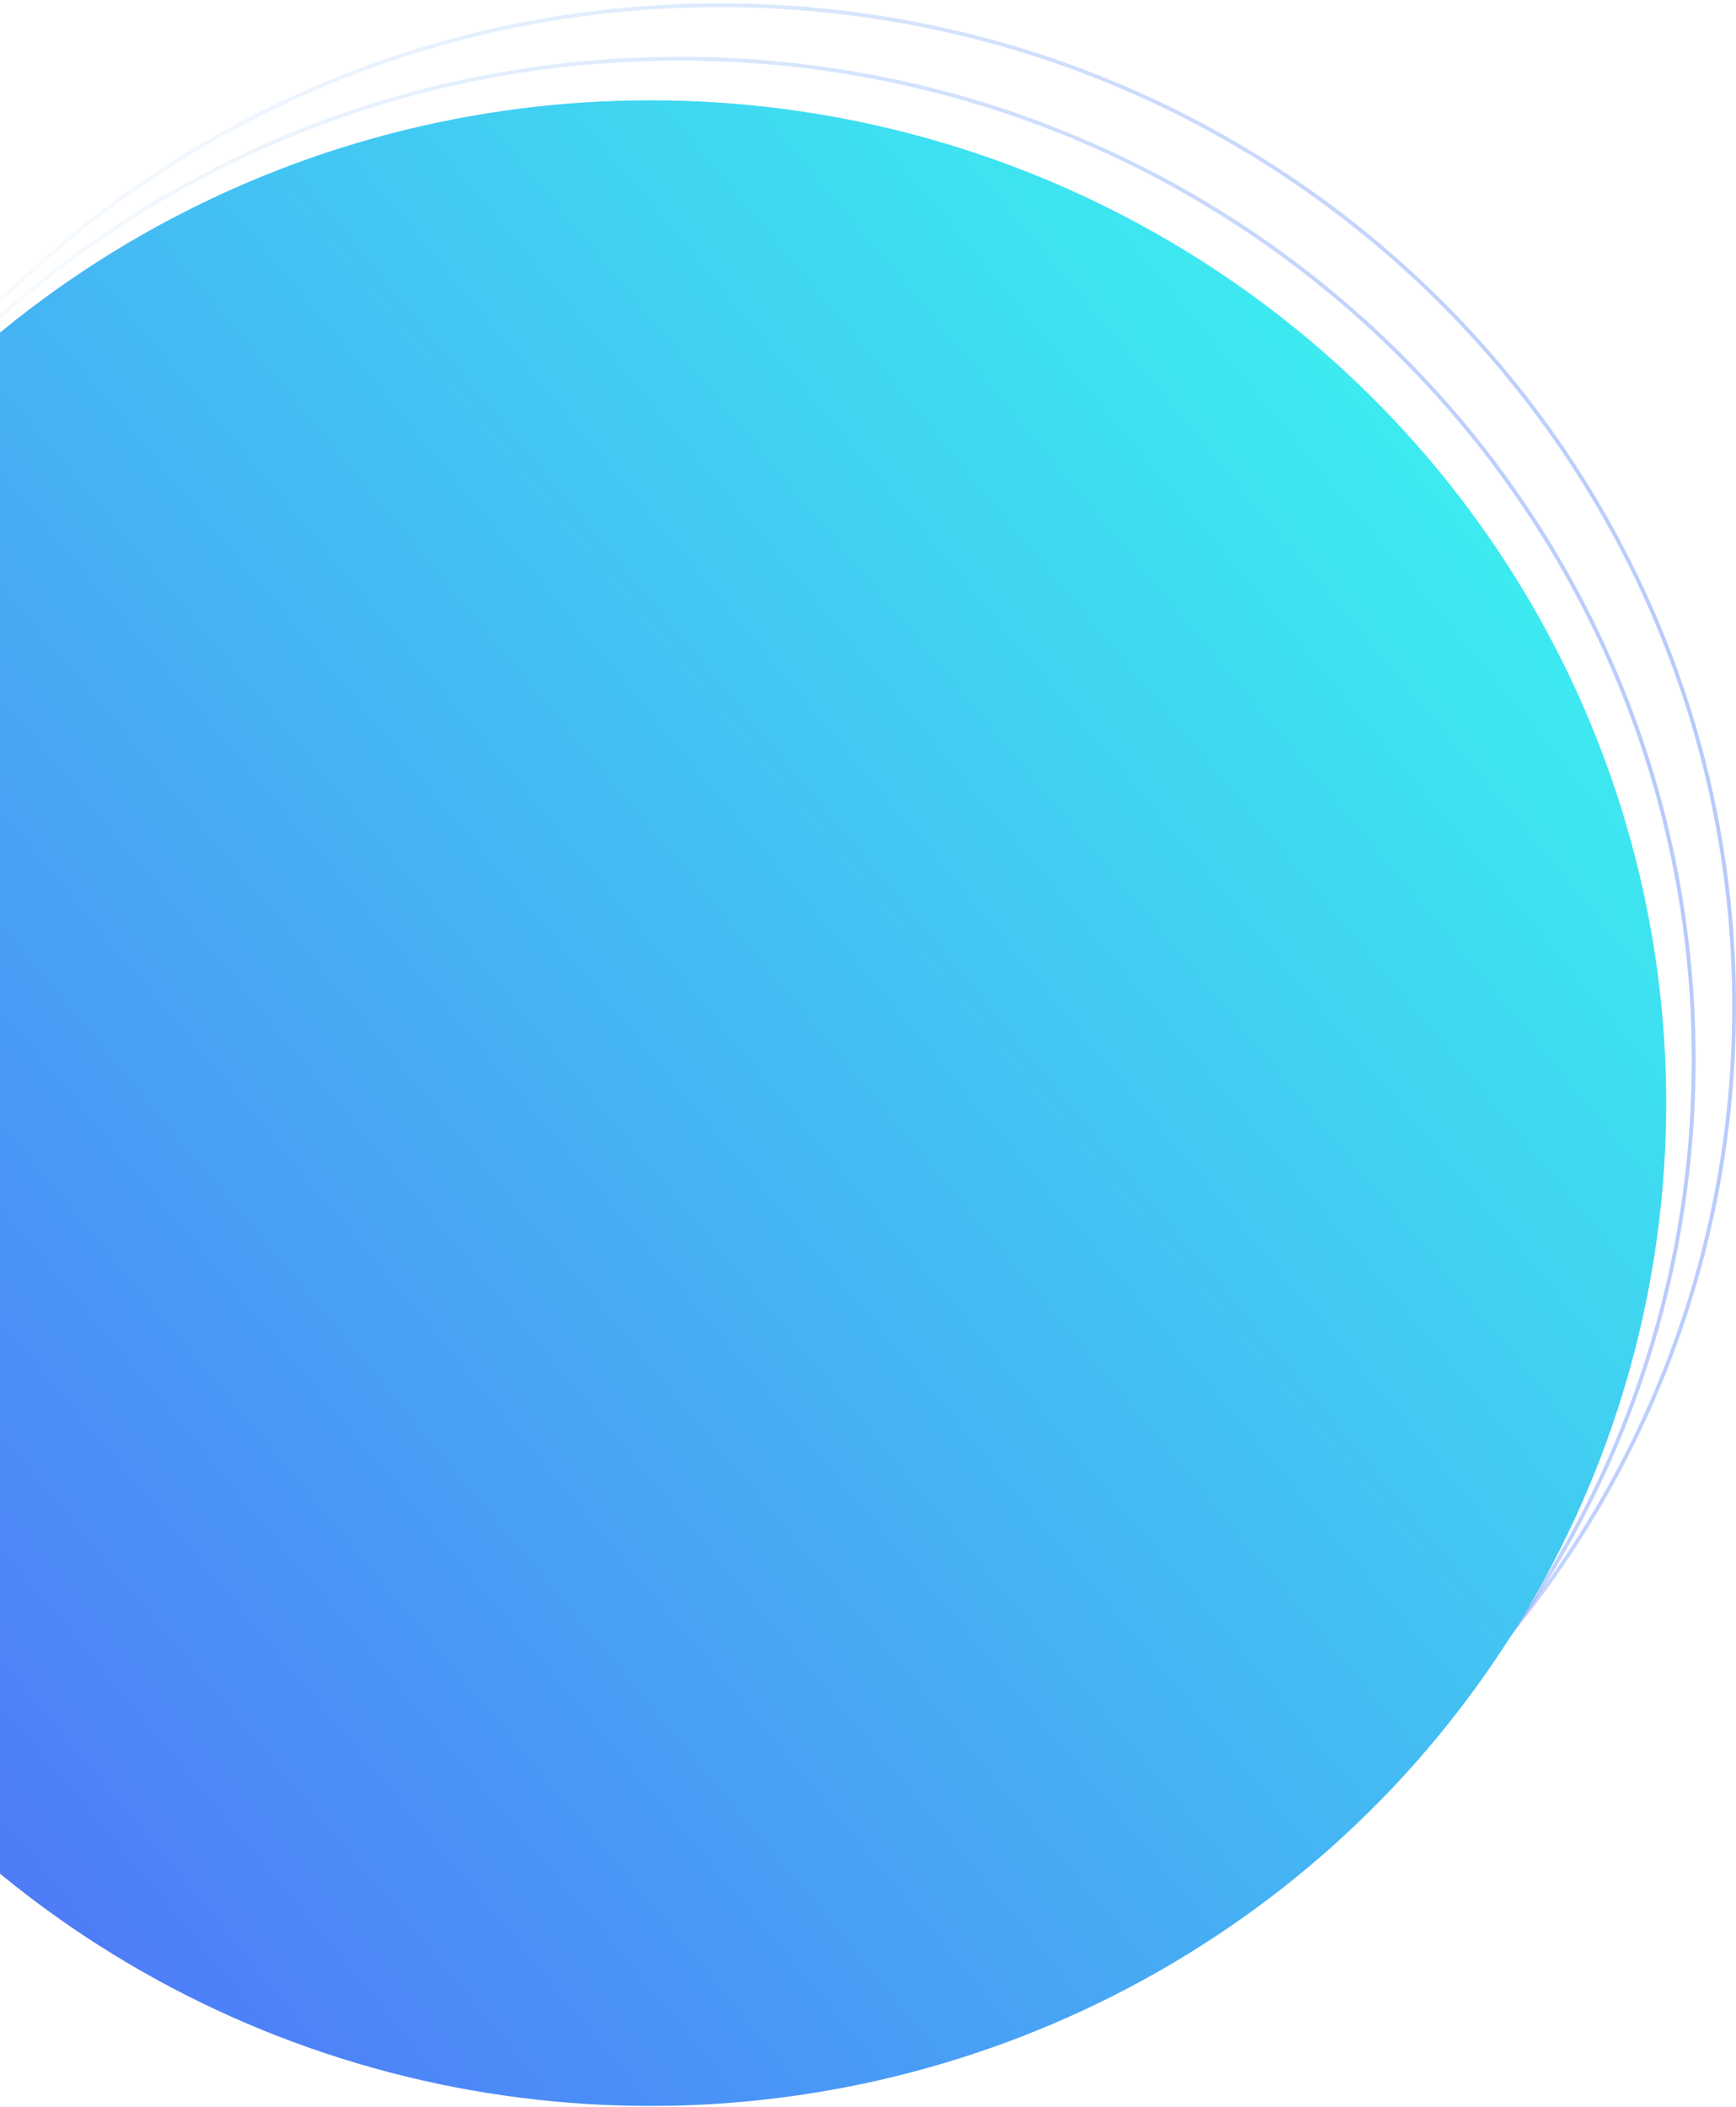 <svg width="413" height="501" viewBox="0 0 413 501" fill="none" xmlns="http://www.w3.org/2000/svg">
<path d="M402.935 251.978C402.935 383.429 294.931 490 161.689 490C28.447 490 -79.557 383.429 -79.557 251.978C-79.557 120.528 28.447 13.956 161.689 13.956C294.931 13.956 402.935 120.528 402.935 251.978Z" stroke="url(#paint0_linear_1_1174)" stroke-opacity="0.5" stroke-width="0.9"/>
<path d="M412.55 239.272C412.55 370.722 304.546 477.294 171.304 477.294C38.062 477.294 -69.942 370.722 -69.942 239.272C-69.942 107.821 38.062 1.25 171.304 1.25C304.546 1.25 412.55 107.821 412.55 239.272Z" stroke="url(#paint1_linear_1_1174)" stroke-opacity="0.5" stroke-width="0.9"/>
<ellipse cx="154.696" cy="262.327" rx="241.696" ry="238.472" fill="url(#paint2_linear_1_1174)"/>
<defs>
<linearGradient id="paint0_linear_1_1174" x1="-43.294" y1="211.673" x2="559.661" y2="145.249" gradientUnits="userSpaceOnUse">
<stop stop-color="#47AAF4" stop-opacity="0"/>
<stop offset="1" stop-color="#3654FA"/>
</linearGradient>
<linearGradient id="paint1_linear_1_1174" x1="-33.678" y1="198.967" x2="569.277" y2="132.542" gradientUnits="userSpaceOnUse">
<stop stop-color="#47AAF4" stop-opacity="0"/>
<stop offset="1" stop-color="#3654FA"/>
</linearGradient>
<linearGradient id="paint2_linear_1_1174" x1="-124.587" y1="459.201" x2="369.125" y2="48.201" gradientUnits="userSpaceOnUse">
<stop stop-color="#5264F9"/>
<stop offset="1" stop-color="#3AF9EF"/>
</linearGradient>
</defs>
</svg>
